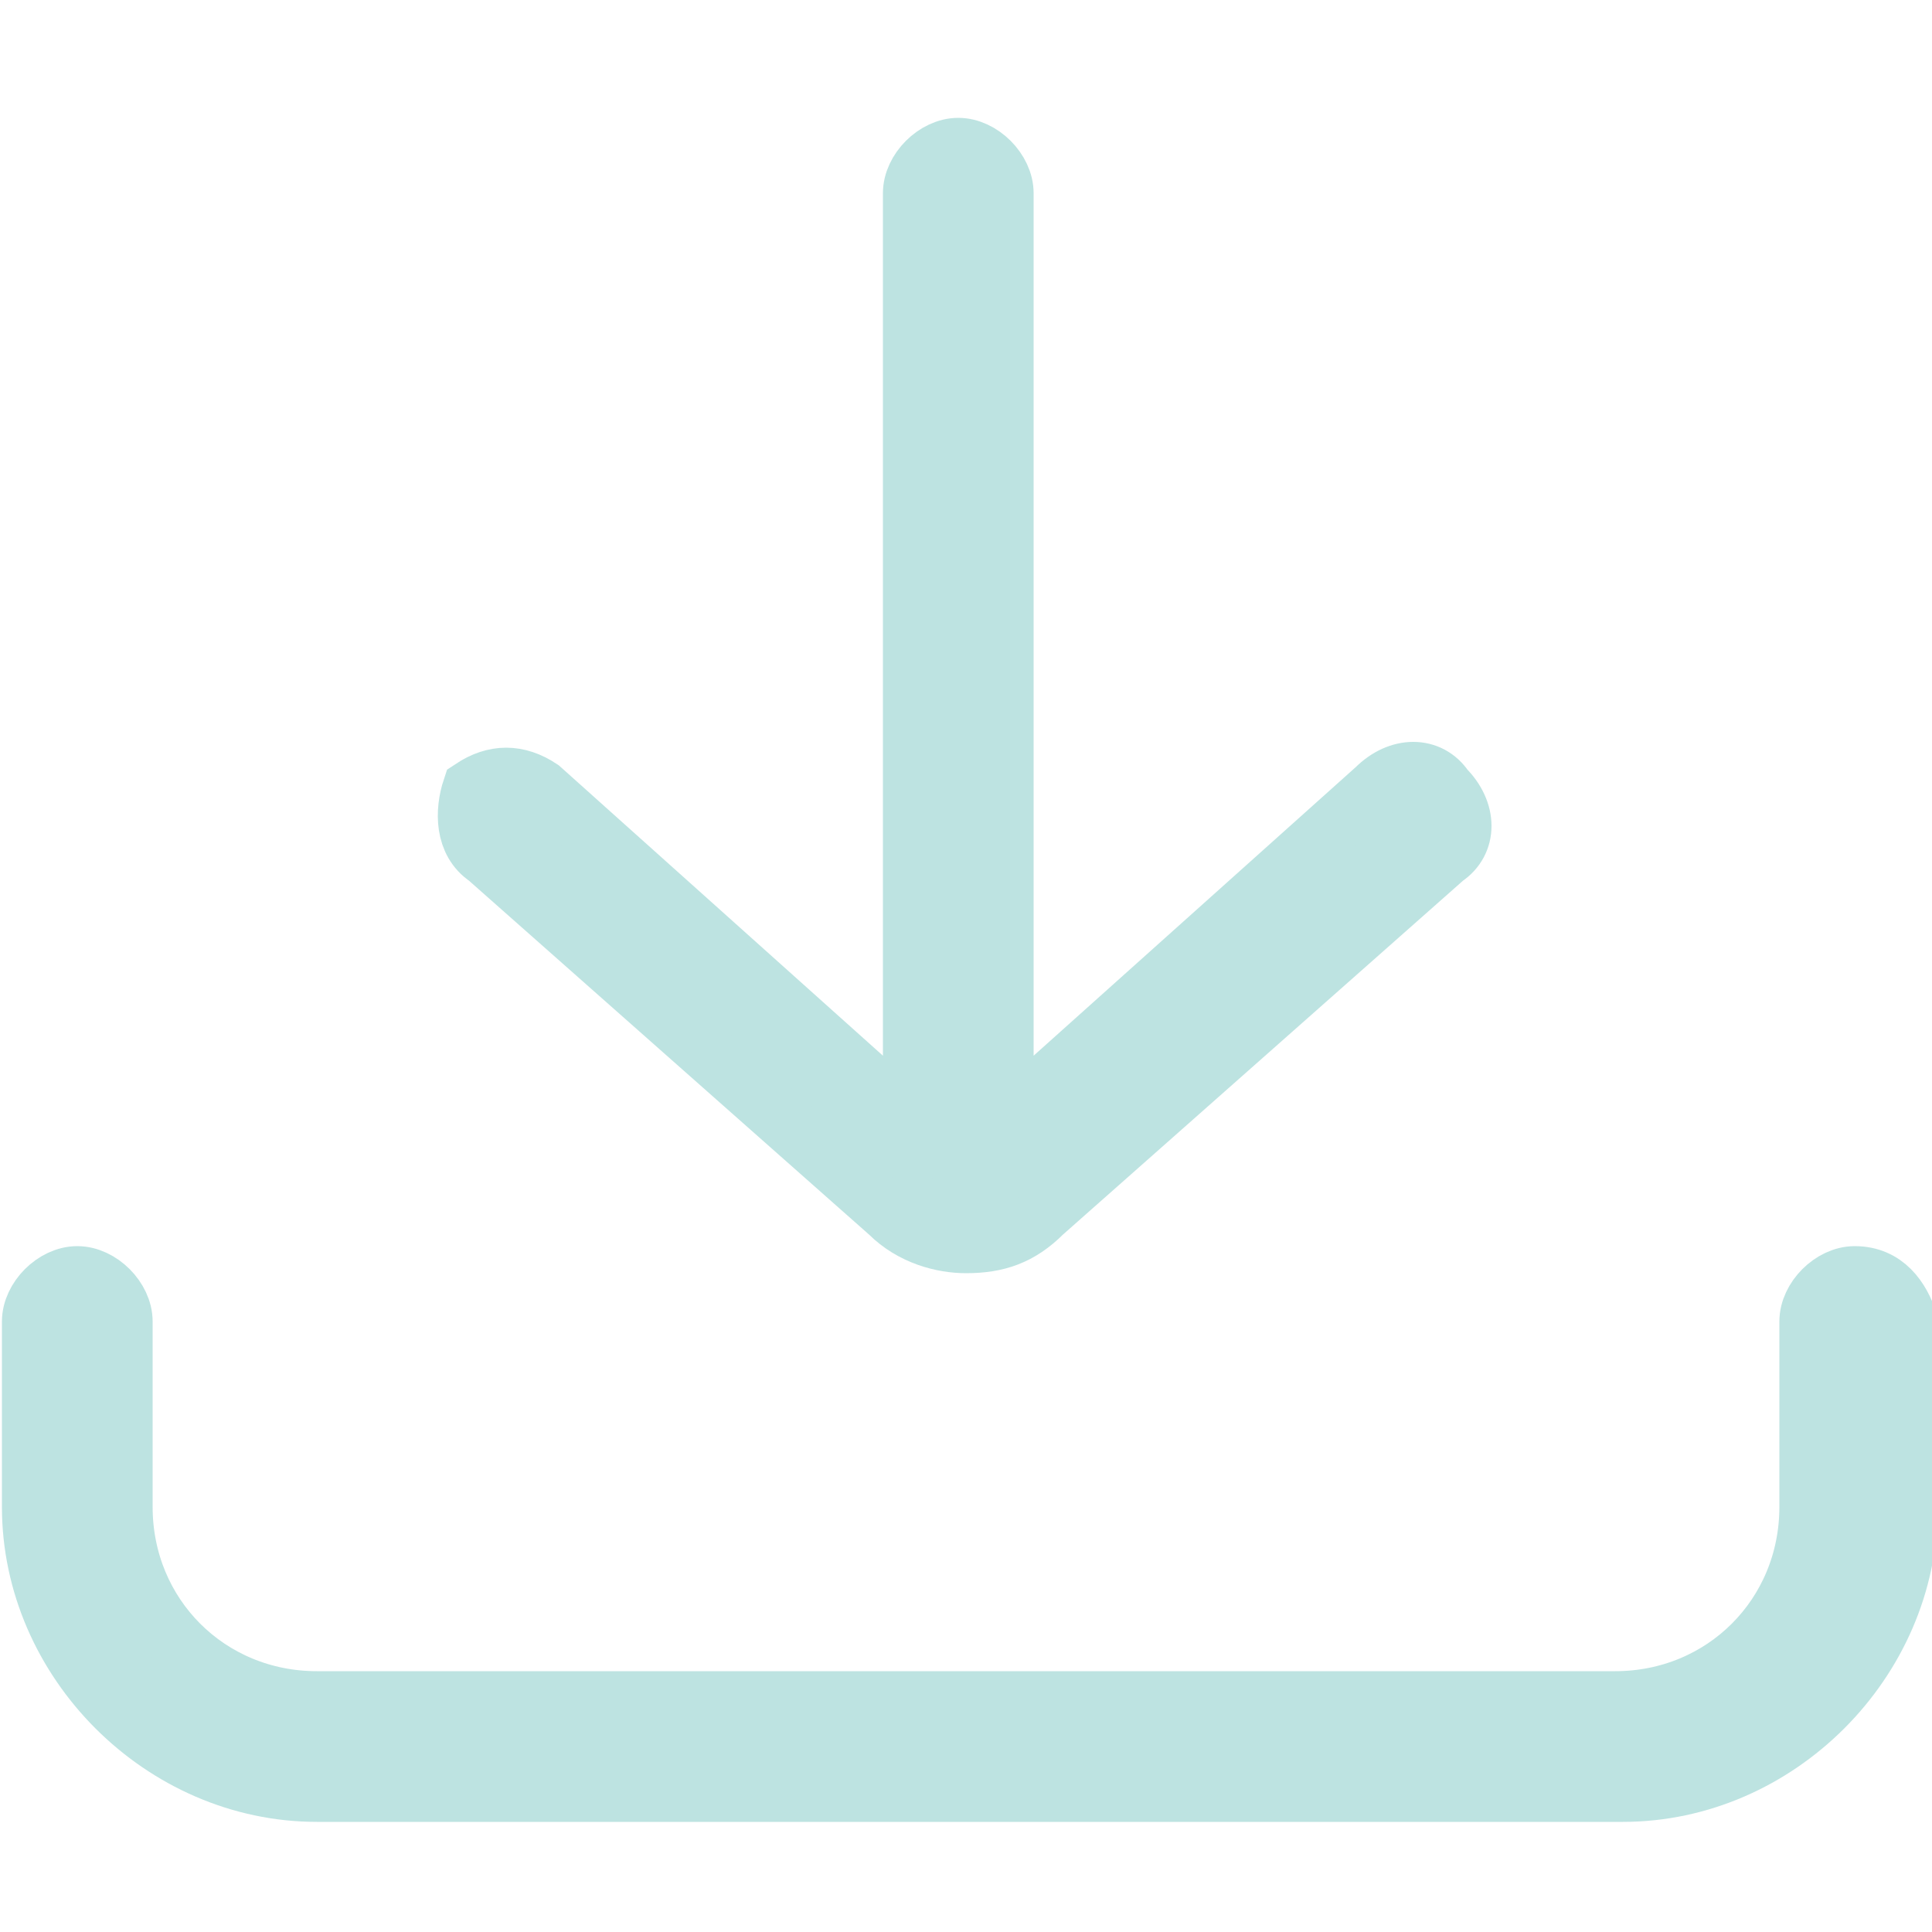 <?xml version="1.0" encoding="utf-8"?>
<!-- Generator: Adobe Illustrator 21.0.0, SVG Export Plug-In . SVG Version: 6.00 Build 0)  -->
<svg version="1.1" id="Layer_1" xmlns="http://www.w3.org/2000/svg" xmlns:xlink="http://www.w3.org/1999/xlink" x="0px" y="0px"
	 viewBox="0 0 25 25" style="enable-background:new 0 0 25 25;" xml:space="preserve">
<style type="text/css">
	.st0{fill:#BDE3E1;stroke:#BDE3E1;stroke-width:0.75;stroke-miterlimit:10;}
</style>
<title>arrowLeft</title>
<g>
	<path class="st0" d="M24,16.5c-0.3,0-0.6,0.3-0.6,0.6v2.4c0,1.4-1.1,2.5-2.5,2.5H4.1c-1.4,0-2.5-1.1-2.5-2.5v-2.4
		c0-0.3-0.3-0.6-0.6-0.6s-0.6,0.3-0.6,0.6v2.4c0,2,1.7,3.7,3.7,3.7h16.9c2,0,3.7-1.7,3.7-3.7v-2.4C24.6,16.8,24.4,16.5,24,16.5z"/>
	<path class="st0" d="M6.3,11.1l5.2,4.6c0.3,0.3,0.7,0.4,1,0.4c0.4,0,0.7-0.1,1-0.4l5.2-4.6c0.3-0.2,0.3-0.6,0-0.9
		c-0.2-0.3-0.6-0.3-0.9,0l-4.8,4.3v-12c0-0.3-0.3-0.6-0.6-0.6c-0.3,0-0.6,0.3-0.6,0.6v12l-4.8-4.3c-0.3-0.2-0.6-0.2-0.9,0
		C6,10.5,6,10.9,6.3,11.1z"/>
</g>
</svg>
